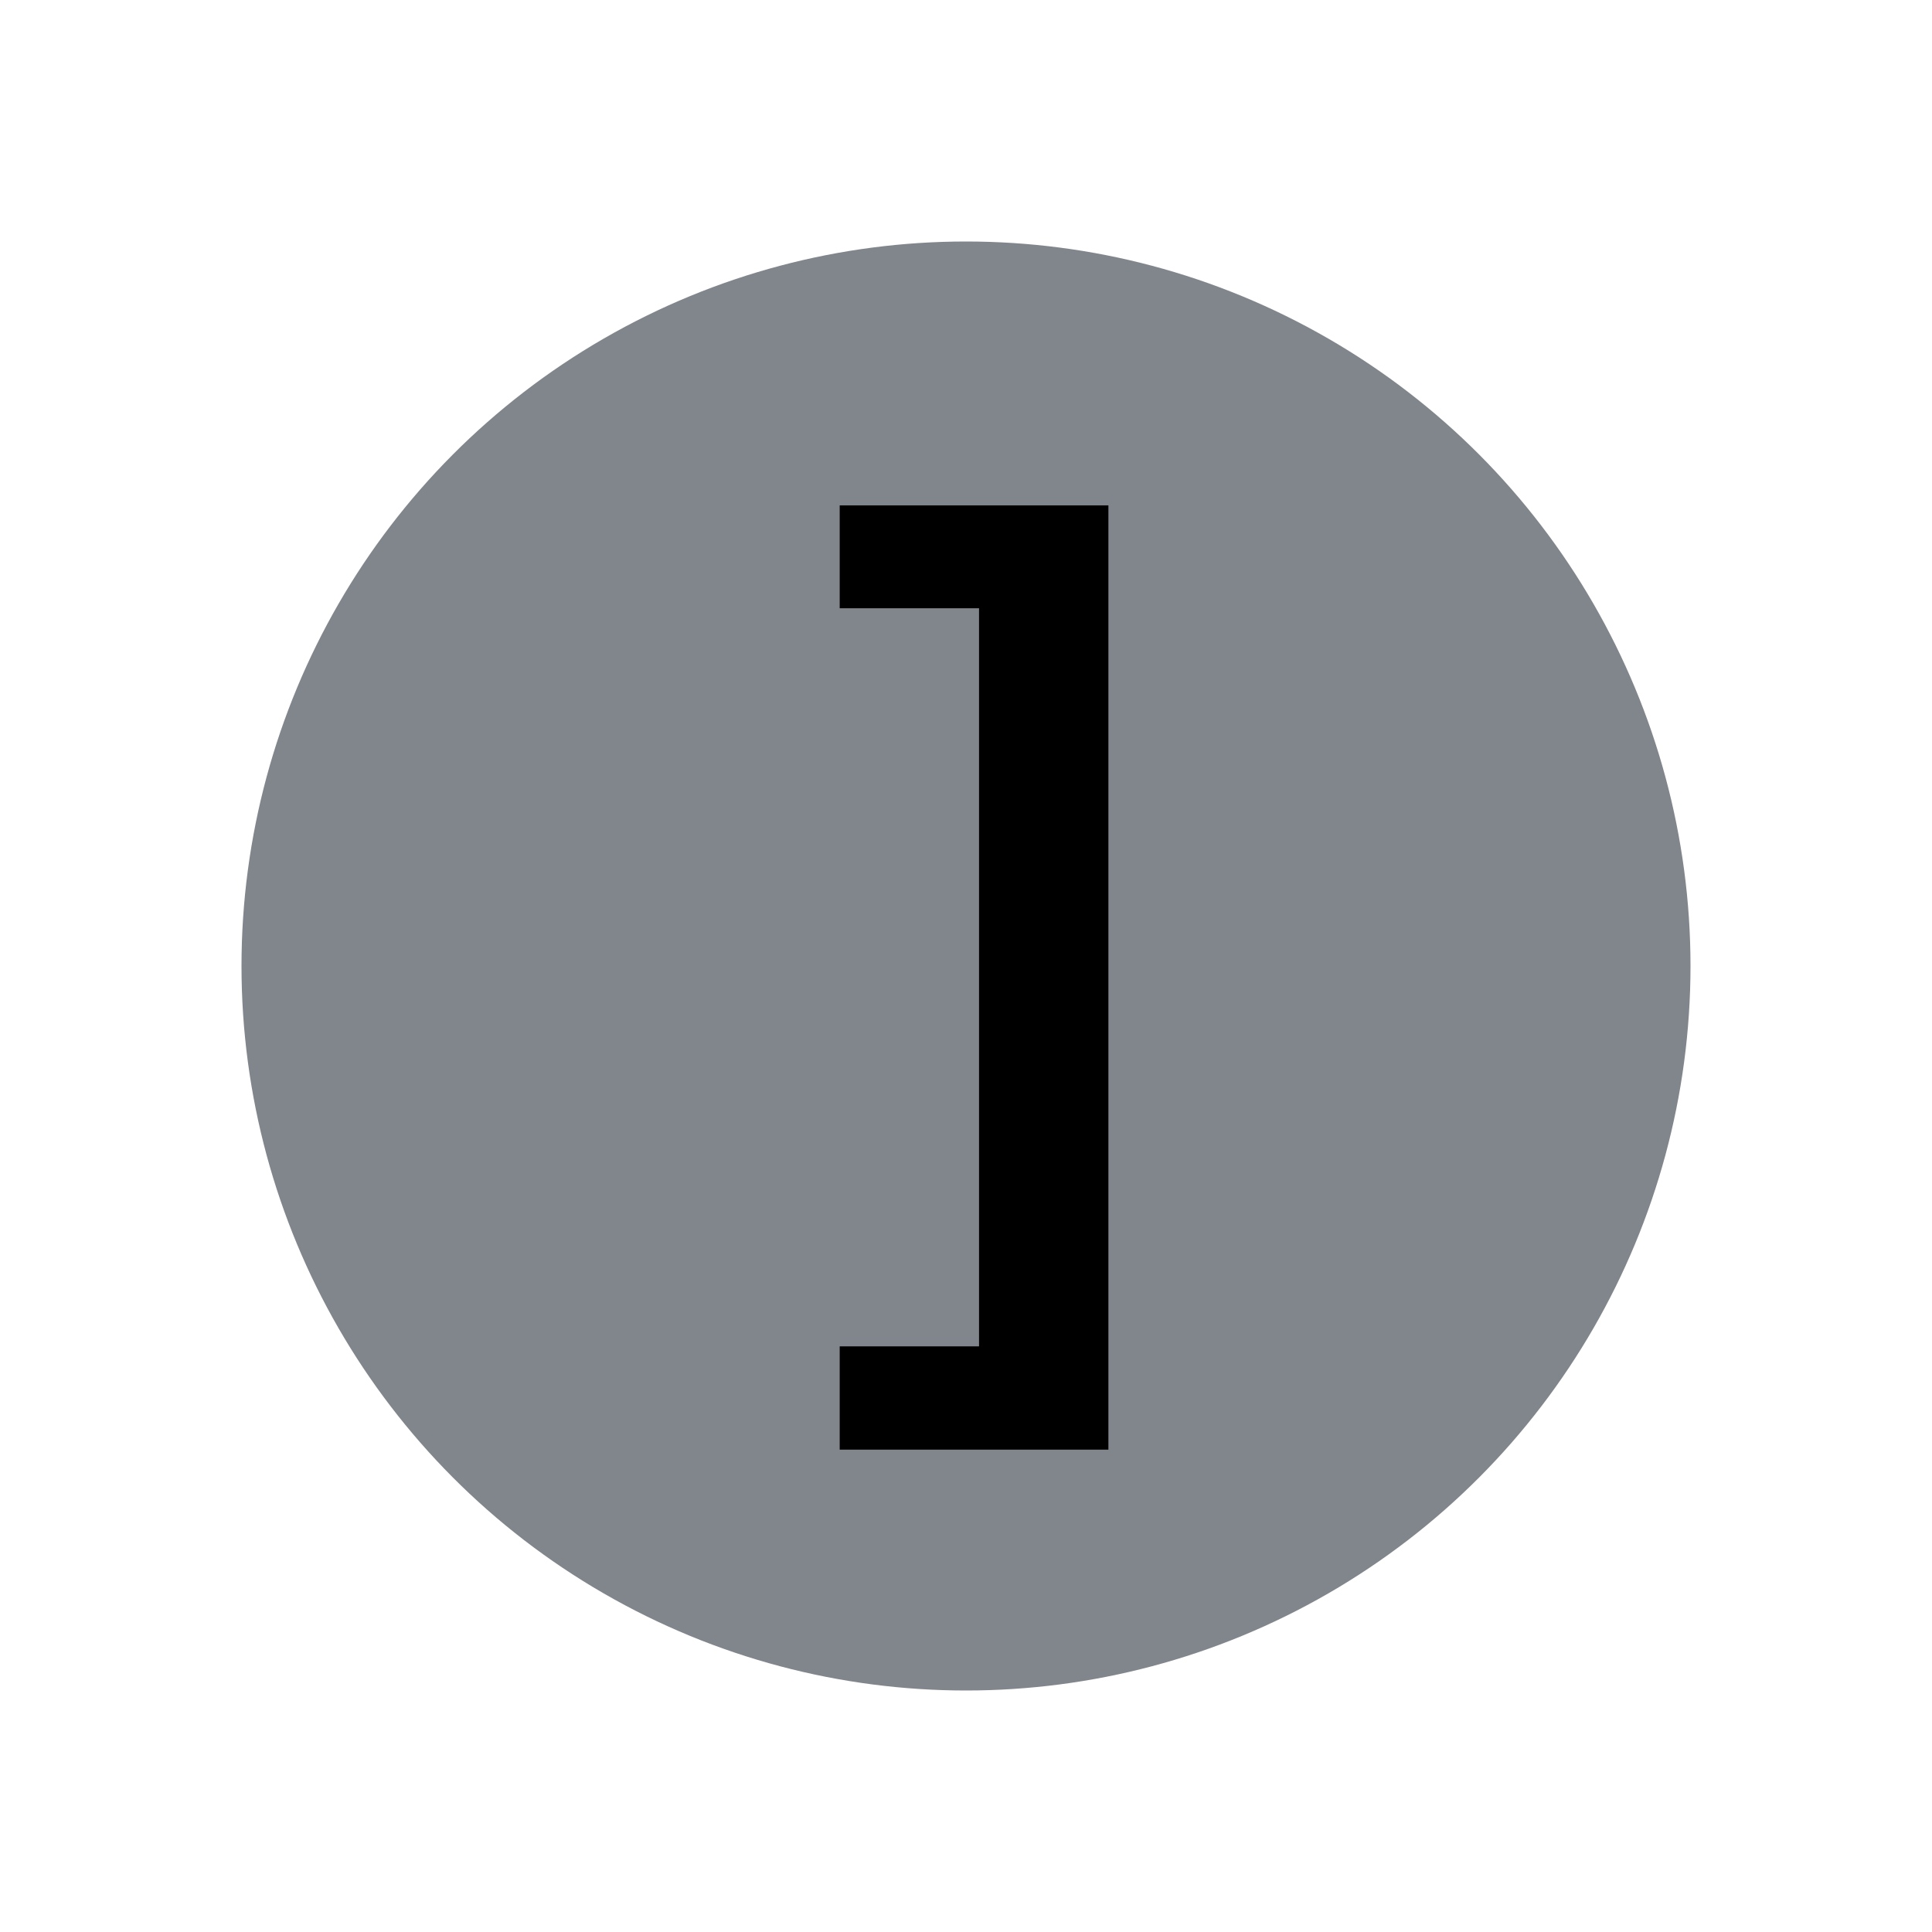<svg width="24" height="24" viewBox="0 0 24 24" fill="none" xmlns="http://www.w3.org/2000/svg">
<circle cx="12" cy="12" r="9" fill="#81858c"/>
<path d="M13.769 6.278L10.431 6.278L10.431 7.556L12.162 7.556L12.162 16.725H10.431L10.431 18.008H13.769L13.769 6.278Z" fill="black"/>
</svg>

